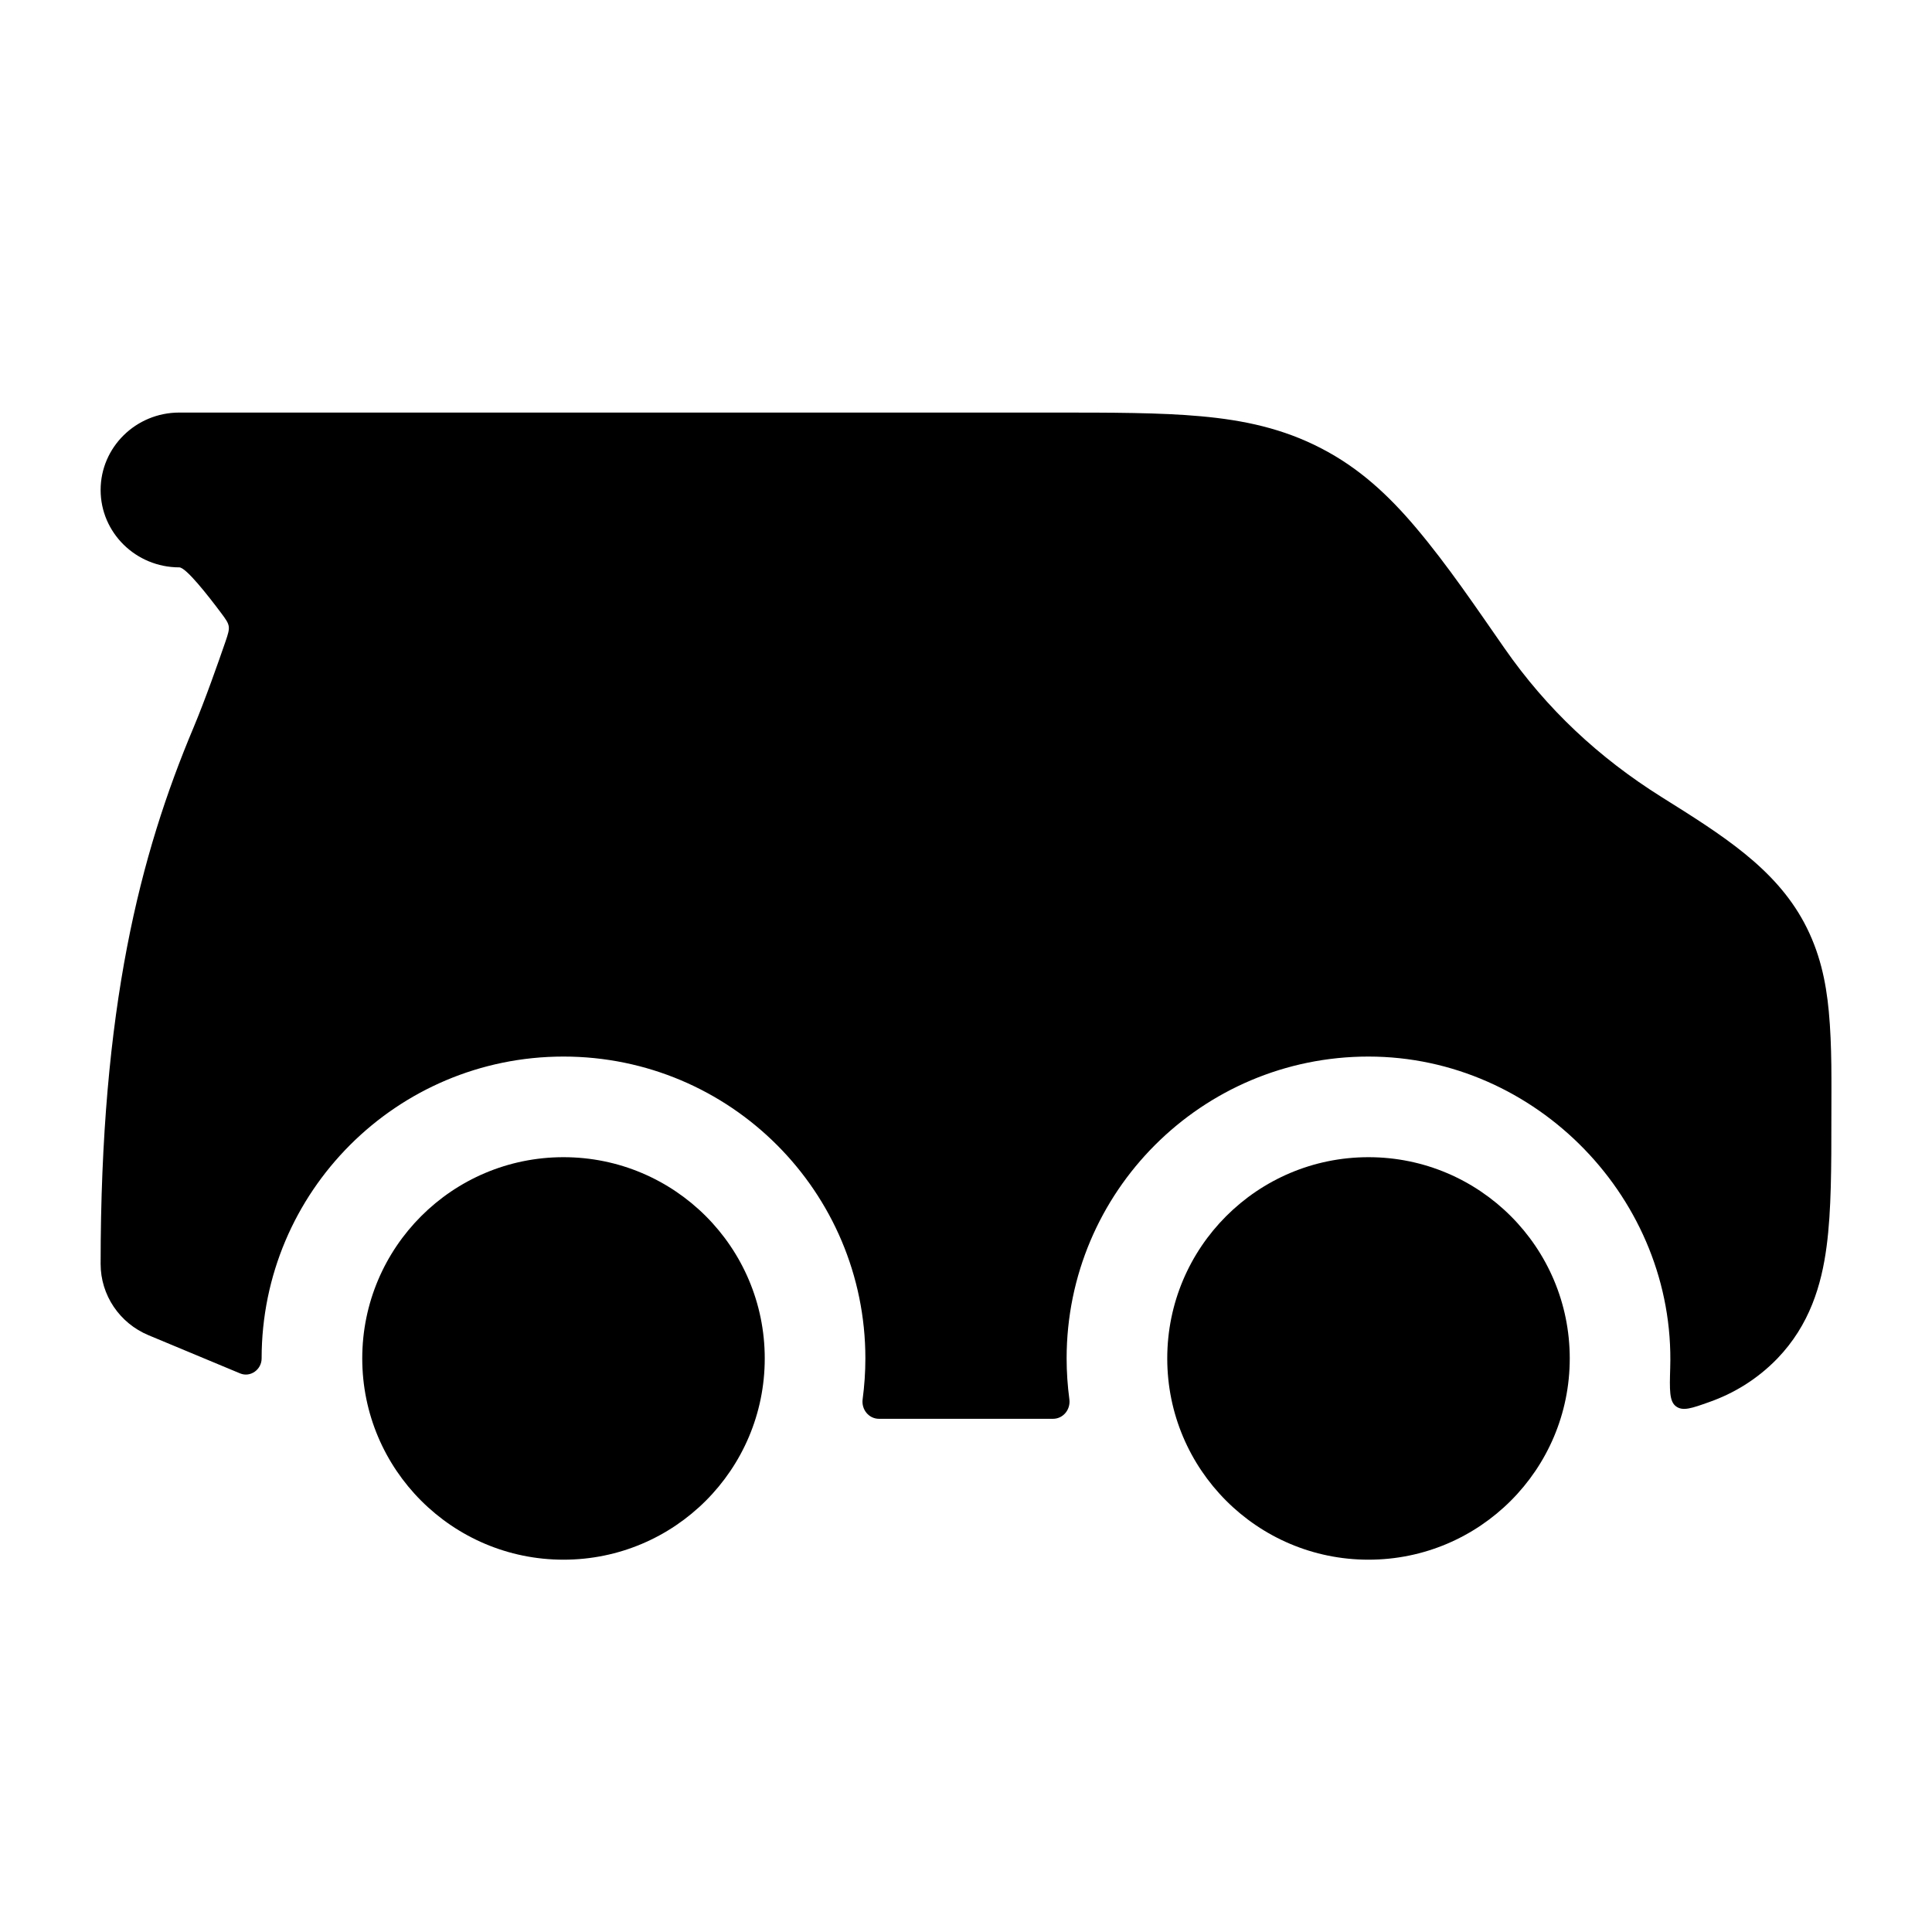 <svg width="24" height="24" viewBox="0 0 24 24" xmlns="http://www.w3.org/2000/svg">
<circle cx="17" cy="16.875" r="2.5" fill="currentColor"/>
<circle cx="7" cy="16.875" r="2.5" fill="currentColor"/>
<path class="pr-icon-bulk-secondary" d="M2.227 5.125C1.688 5.125 1.25 5.556 1.25 6.087C1.25 6.618 1.688 7.048 2.227 7.048C2.311 7.048 2.586 7.4 2.747 7.615C2.863 7.77 2.865 7.783 2.801 7.97C2.712 8.228 2.548 8.695 2.405 9.036C1.739 10.618 1.25 12.517 1.25 15.702C1.25 16.088 1.485 16.437 1.846 16.587L2.983 17.061C3.111 17.114 3.25 17.013 3.25 16.875C3.25 14.804 4.929 13.125 7 13.125C9.071 13.125 10.75 14.804 10.75 16.875C10.75 17.047 10.738 17.216 10.716 17.382C10.699 17.509 10.792 17.625 10.92 17.625L13.08 17.625C13.208 17.625 13.301 17.509 13.284 17.382C13.262 17.216 13.25 17.047 13.25 16.875C13.25 14.804 14.929 13.125 17 13.125C19.089 13.125 20.812 14.905 20.748 16.991C20.74 17.269 20.736 17.409 20.821 17.471C20.906 17.533 21.016 17.494 21.235 17.416C21.536 17.31 21.829 17.134 22.078 16.877C22.479 16.461 22.628 15.964 22.691 15.481C22.75 15.037 22.75 14.491 22.75 13.883C22.75 13.444 22.759 13.002 22.718 12.564C22.683 12.189 22.605 11.823 22.412 11.462C22.048 10.783 21.399 10.376 20.642 9.902C19.861 9.412 19.215 8.809 18.688 8.051C18.335 7.545 17.989 7.029 17.591 6.557C17.248 6.151 16.886 5.814 16.412 5.569C15.938 5.323 15.451 5.219 14.917 5.171C14.414 5.125 13.808 5.125 13.088 5.125H13.088H2.227Z" fill="currentColor"/>
<path fill-rule="evenodd" clip-rule="evenodd" d="M12.802 7.047C13.537 7.048 14.416 7.055 14.739 7.084C15.123 7.119 15.334 7.181 15.502 7.268C15.67 7.355 15.842 7.492 16.088 7.783C16.347 8.09 16.639 8.508 17.076 9.136C17.32 9.487 17.572 9.805 17.842 10.099C18.169 10.456 18.333 10.634 18.281 10.754C18.228 10.873 17.997 10.873 17.534 10.873H14.411C13.721 10.873 13.12 10.403 12.955 9.733L12.414 7.542C12.357 7.314 12.329 7.2 12.389 7.123C12.449 7.046 12.567 7.046 12.802 7.047Z" fill="currentColor"/>
</svg>
